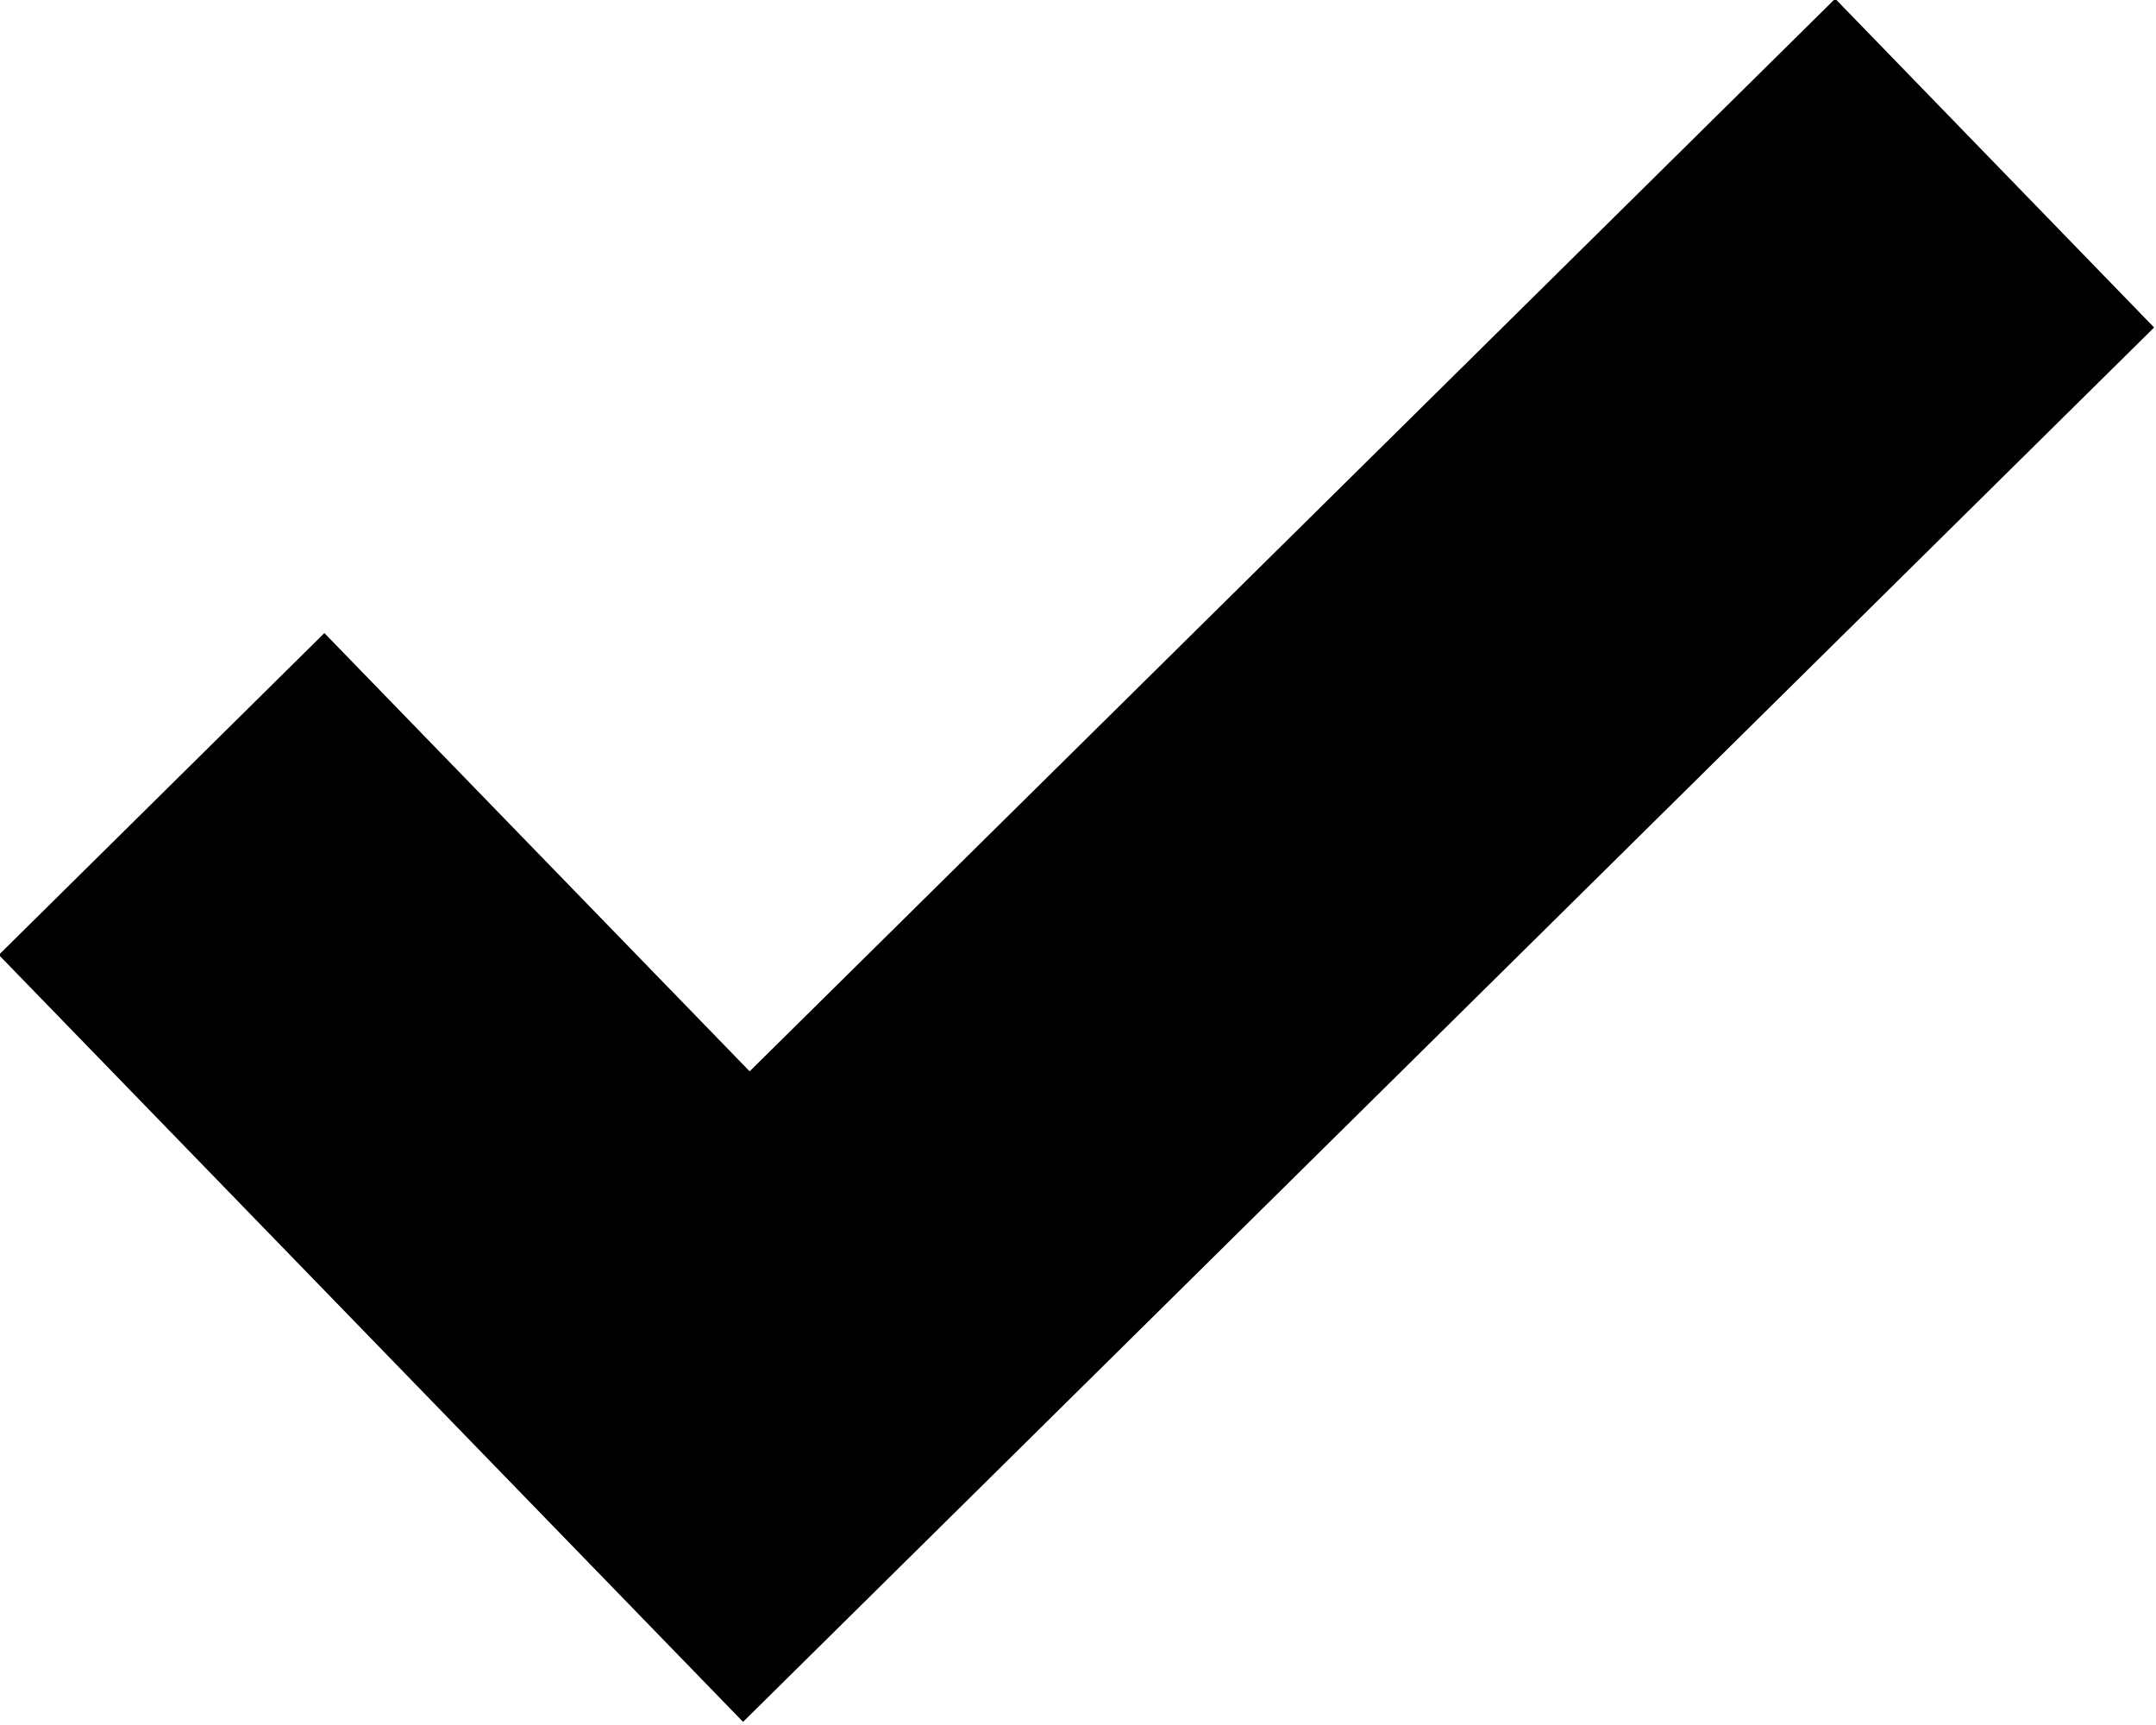 <svg xmlns="http://www.w3.org/2000/svg" viewBox="0 0 20 16"><path d="m19.983 3.037c0 0-13.09 12.934-13.09 12.934 0 0-2.959-3.049-2.959-3.049 0 0-3.945-4.065-3.945-4.065 0 0 3.02-2.985 3.02-2.985 0 0 3.945 4.065 3.945 4.065 0 0 10.07-9.949 10.07-9.949 0 0 2.958 3.049 2.958 3.049" fill-rule="evenodd" fill="#000"/></svg>